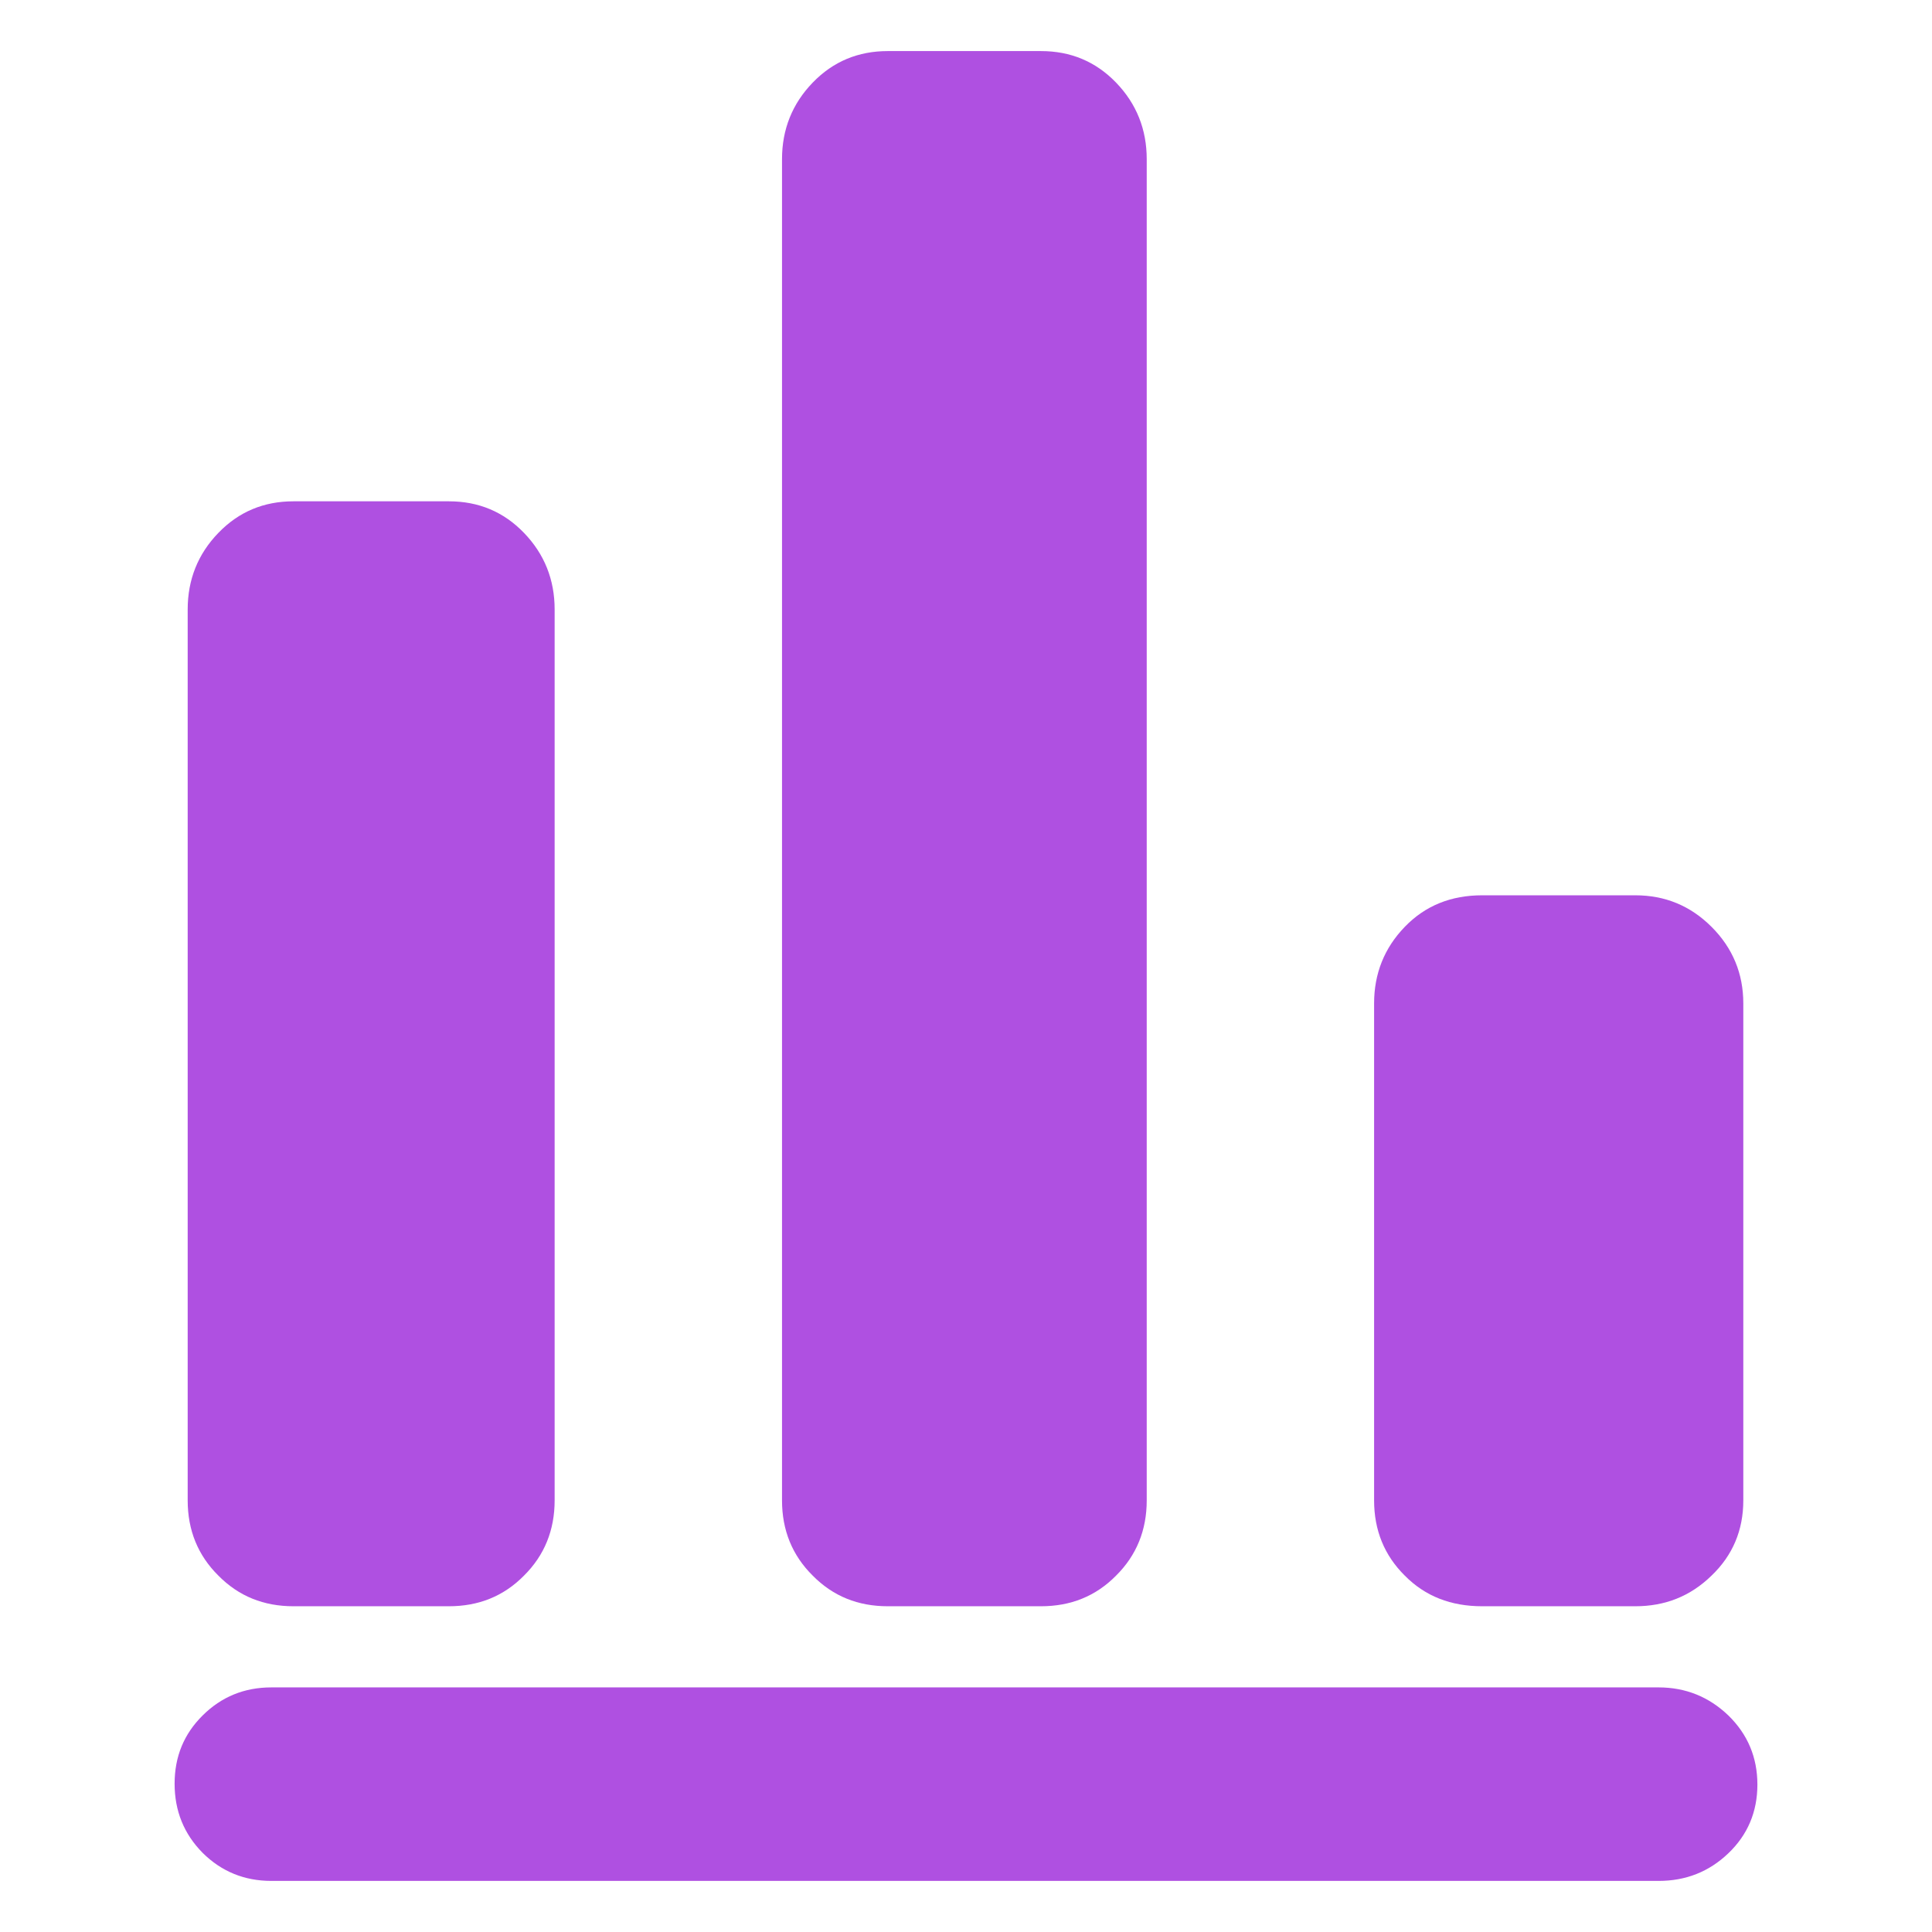 <svg height="48" viewBox="0 -960 960 960" width="48" xmlns="http://www.w3.org/2000/svg"><path fill="rgb(175, 80, 225)" d="m134.836-25.384c-13.461 0-24.835-4.718-34.123-13.921-9.307-9.403-13.952-20.864-13.952-34.371 0-13.5 4.645-24.74 13.952-33.944 9.288-9.22 20.662-13.92 34.123-13.92h689.305c13.46 0 25.018 4.7 34.654 13.92 9.636 9.404 14.444 20.864 14.444 34.364 0 13.505-4.808 24.95-14.444 34.152-9.636 9.219-21.194 13.72-34.654 13.72zm601.641-136.476c-15.461 0-28.28-4.92-38.437-15.22-10.18-10.06-15.258-22.59-15.258-37.36v-246.99c0-14.77 5.078-27.52 15.258-38.04 10.157-10.52 22.976-15.66 38.437-15.66h76.067c14.743 0 27.361 5.14 37.899 15.66s15.796 23.27 15.796 38.04v246.99c0 14.77-5.258 27.3-15.796 37.36-10.538 10.3-23.156 15.22-37.899 15.22zm-295.322 0c-14.721 0-27.16-4.92-37.317-15.22-10.18-10.06-15.259-22.59-15.259-37.36v-666.49c0-14.76 5.079-27.51 15.259-38.03 10.157-10.51 22.596-15.66 37.317-15.66h76.068c14.744 0 27.183 5.15 37.34 15.66 10.158 10.52 15.237 23.27 15.237 38.03v666.49c0 14.77-5.079 27.3-15.237 37.36-10.157 10.3-22.596 15.22-37.34 15.22zm-295.321 0c-14.72 0-27.159-4.92-37.317-15.22-10.18-10.06-15.258-22.59-15.258-37.36v-442.75c0-14.77 5.078-27.52 15.258-38.03 10.158-10.53 22.597-15.68 37.317-15.68h77.187c14.744 0 27.183 5.15 37.34 15.68 10.158 10.51 15.236 23.26 15.236 38.03v442.75c0 14.77-5.078 27.3-15.236 37.36-10.157 10.3-22.596 15.22-37.34 15.22z" stroke-width=".05"/></svg>